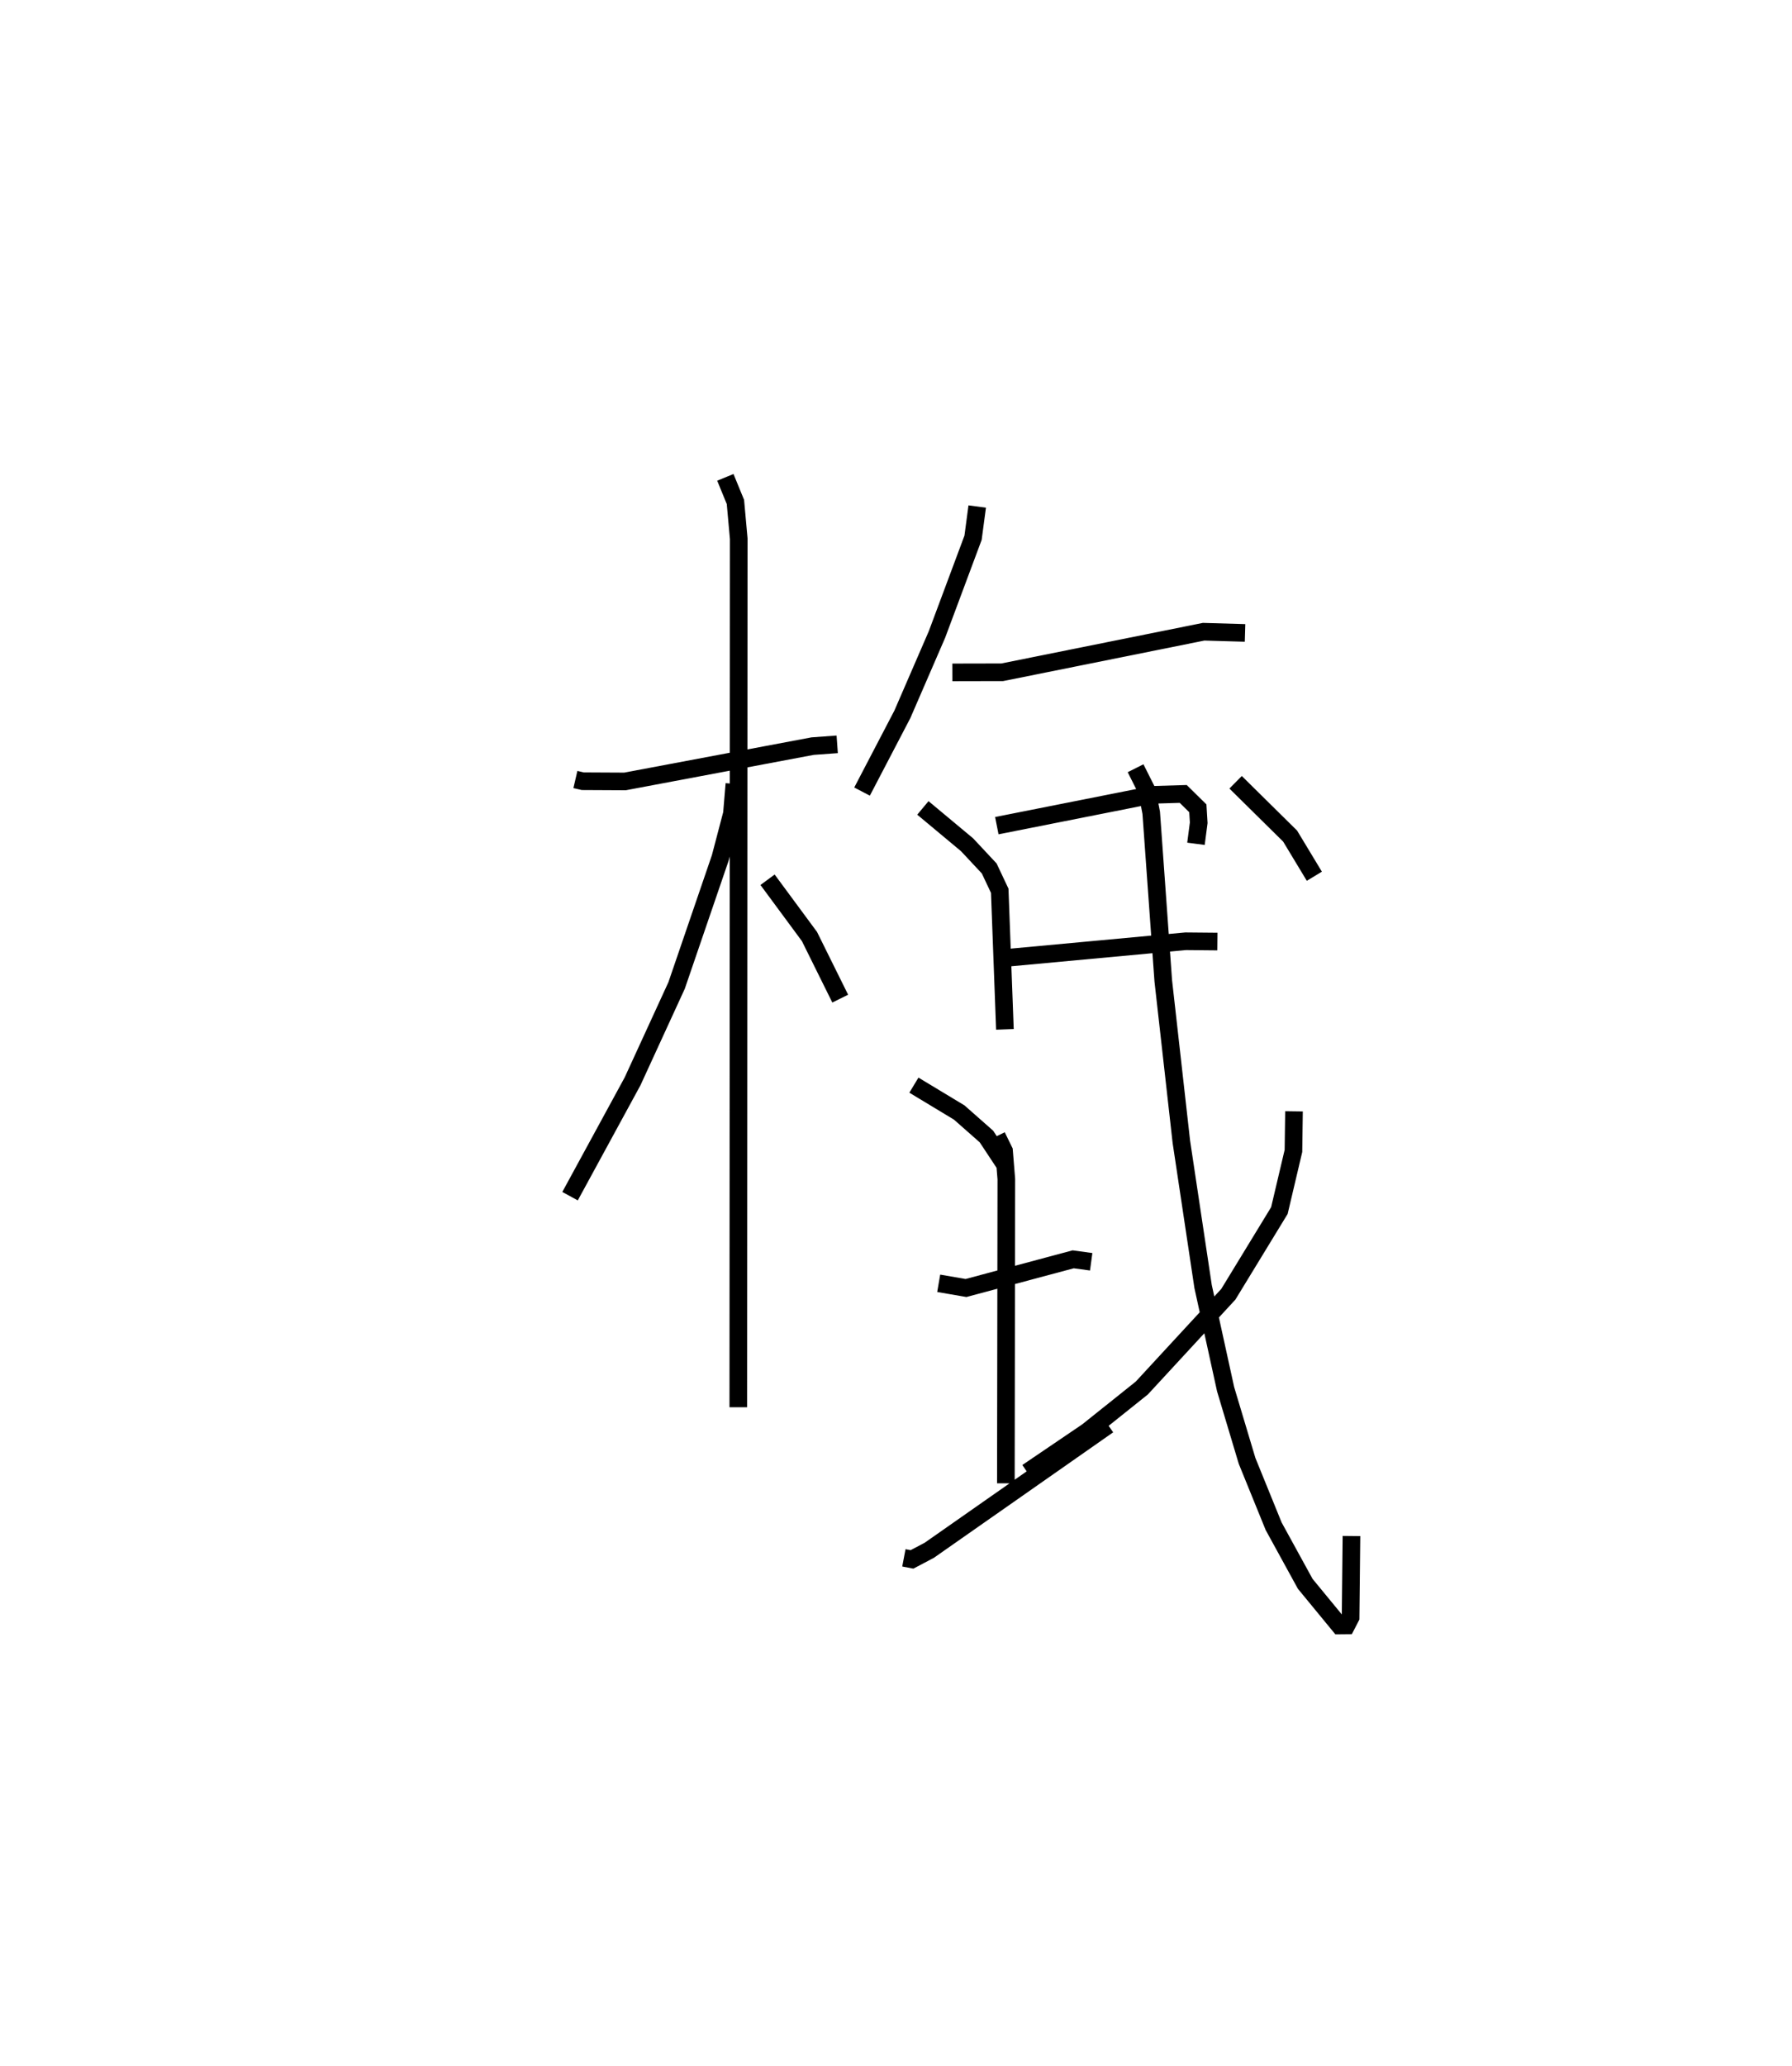 <?xml version="1.0" encoding="utf-8" ?>
<svg baseProfile="full" height="117.203" version="1.1" width="101.693" xmlns="http://www.w3.org/2000/svg" xmlns:ev="http://www.w3.org/2001/xml-events" xmlns:xlink="http://www.w3.org/1999/xlink"><defs /><rect fill="white" height="117.203" width="101.693" x="0" y="0" /><path d="M25,25 m0.0,0.0 m7.653,19.217 l0.418,0.097 2.396,0.012 l10.648,-2.003 1.395,-0.101 m-6.348,-15.145 l0.572,1.395 0.188,2.086 l-0.025,49.268 m-0.221,-35.361 l-0.141,1.686 -0.657,2.501 l-2.482,7.248 -2.498,5.437 l-3.549,6.515 m11.208,-17.949 l2.379,3.221 1.745,3.522 m7.774,-27.913 l-0.236,1.771 -2.048,5.487 l-1.963,4.528 -2.288,4.382 m5.126,-6.761 l2.829,-0.006 11.429,-2.3 l2.35,0.068 m-18.282,9.926 l2.506,2.089 1.258,1.345 l0.597,1.265 0.294,7.863 m-0.459,-11.555 l8.812,-1.747 1.766,-0.053 l0.829,0.816 0.05,0.821 l-0.156,1.192 m-11.309,6.522 l10.726,-0.994 1.8,0.017 m-17.224,8.145 l2.571,1.551 1.546,1.363 l1.029,1.557 m-3.738,6.769 l1.549,0.267 6.082,-1.627 l1.022,0.139 m-5.355,-7.127 l0.409,0.835 0.13,1.602 l-0.026,17.258 m-5.787,4.226 l0.461,0.088 0.978,-0.516 l10.151,-7.102 m1.558,-37.259 l0.651,1.295 0.237,1.234 l0.683,9.526 1.027,9.134 l1.233,8.207 1.278,5.827 l1.218,4.064 1.509,3.711 l1.791,3.264 1.944,2.363 l0.396,-0.004 0.235,-0.455 l0.049,-4.615 m-3.261,-24.09 l-0.031,2.245 -0.798,3.384 l-2.897,4.748 -4.911,5.319 l-3.084,2.464 -3.414,2.315 m11.822,-39.14 l3.094,3.054 1.374,2.276 " fill="none" stroke="black" stroke-width="1" /></svg>